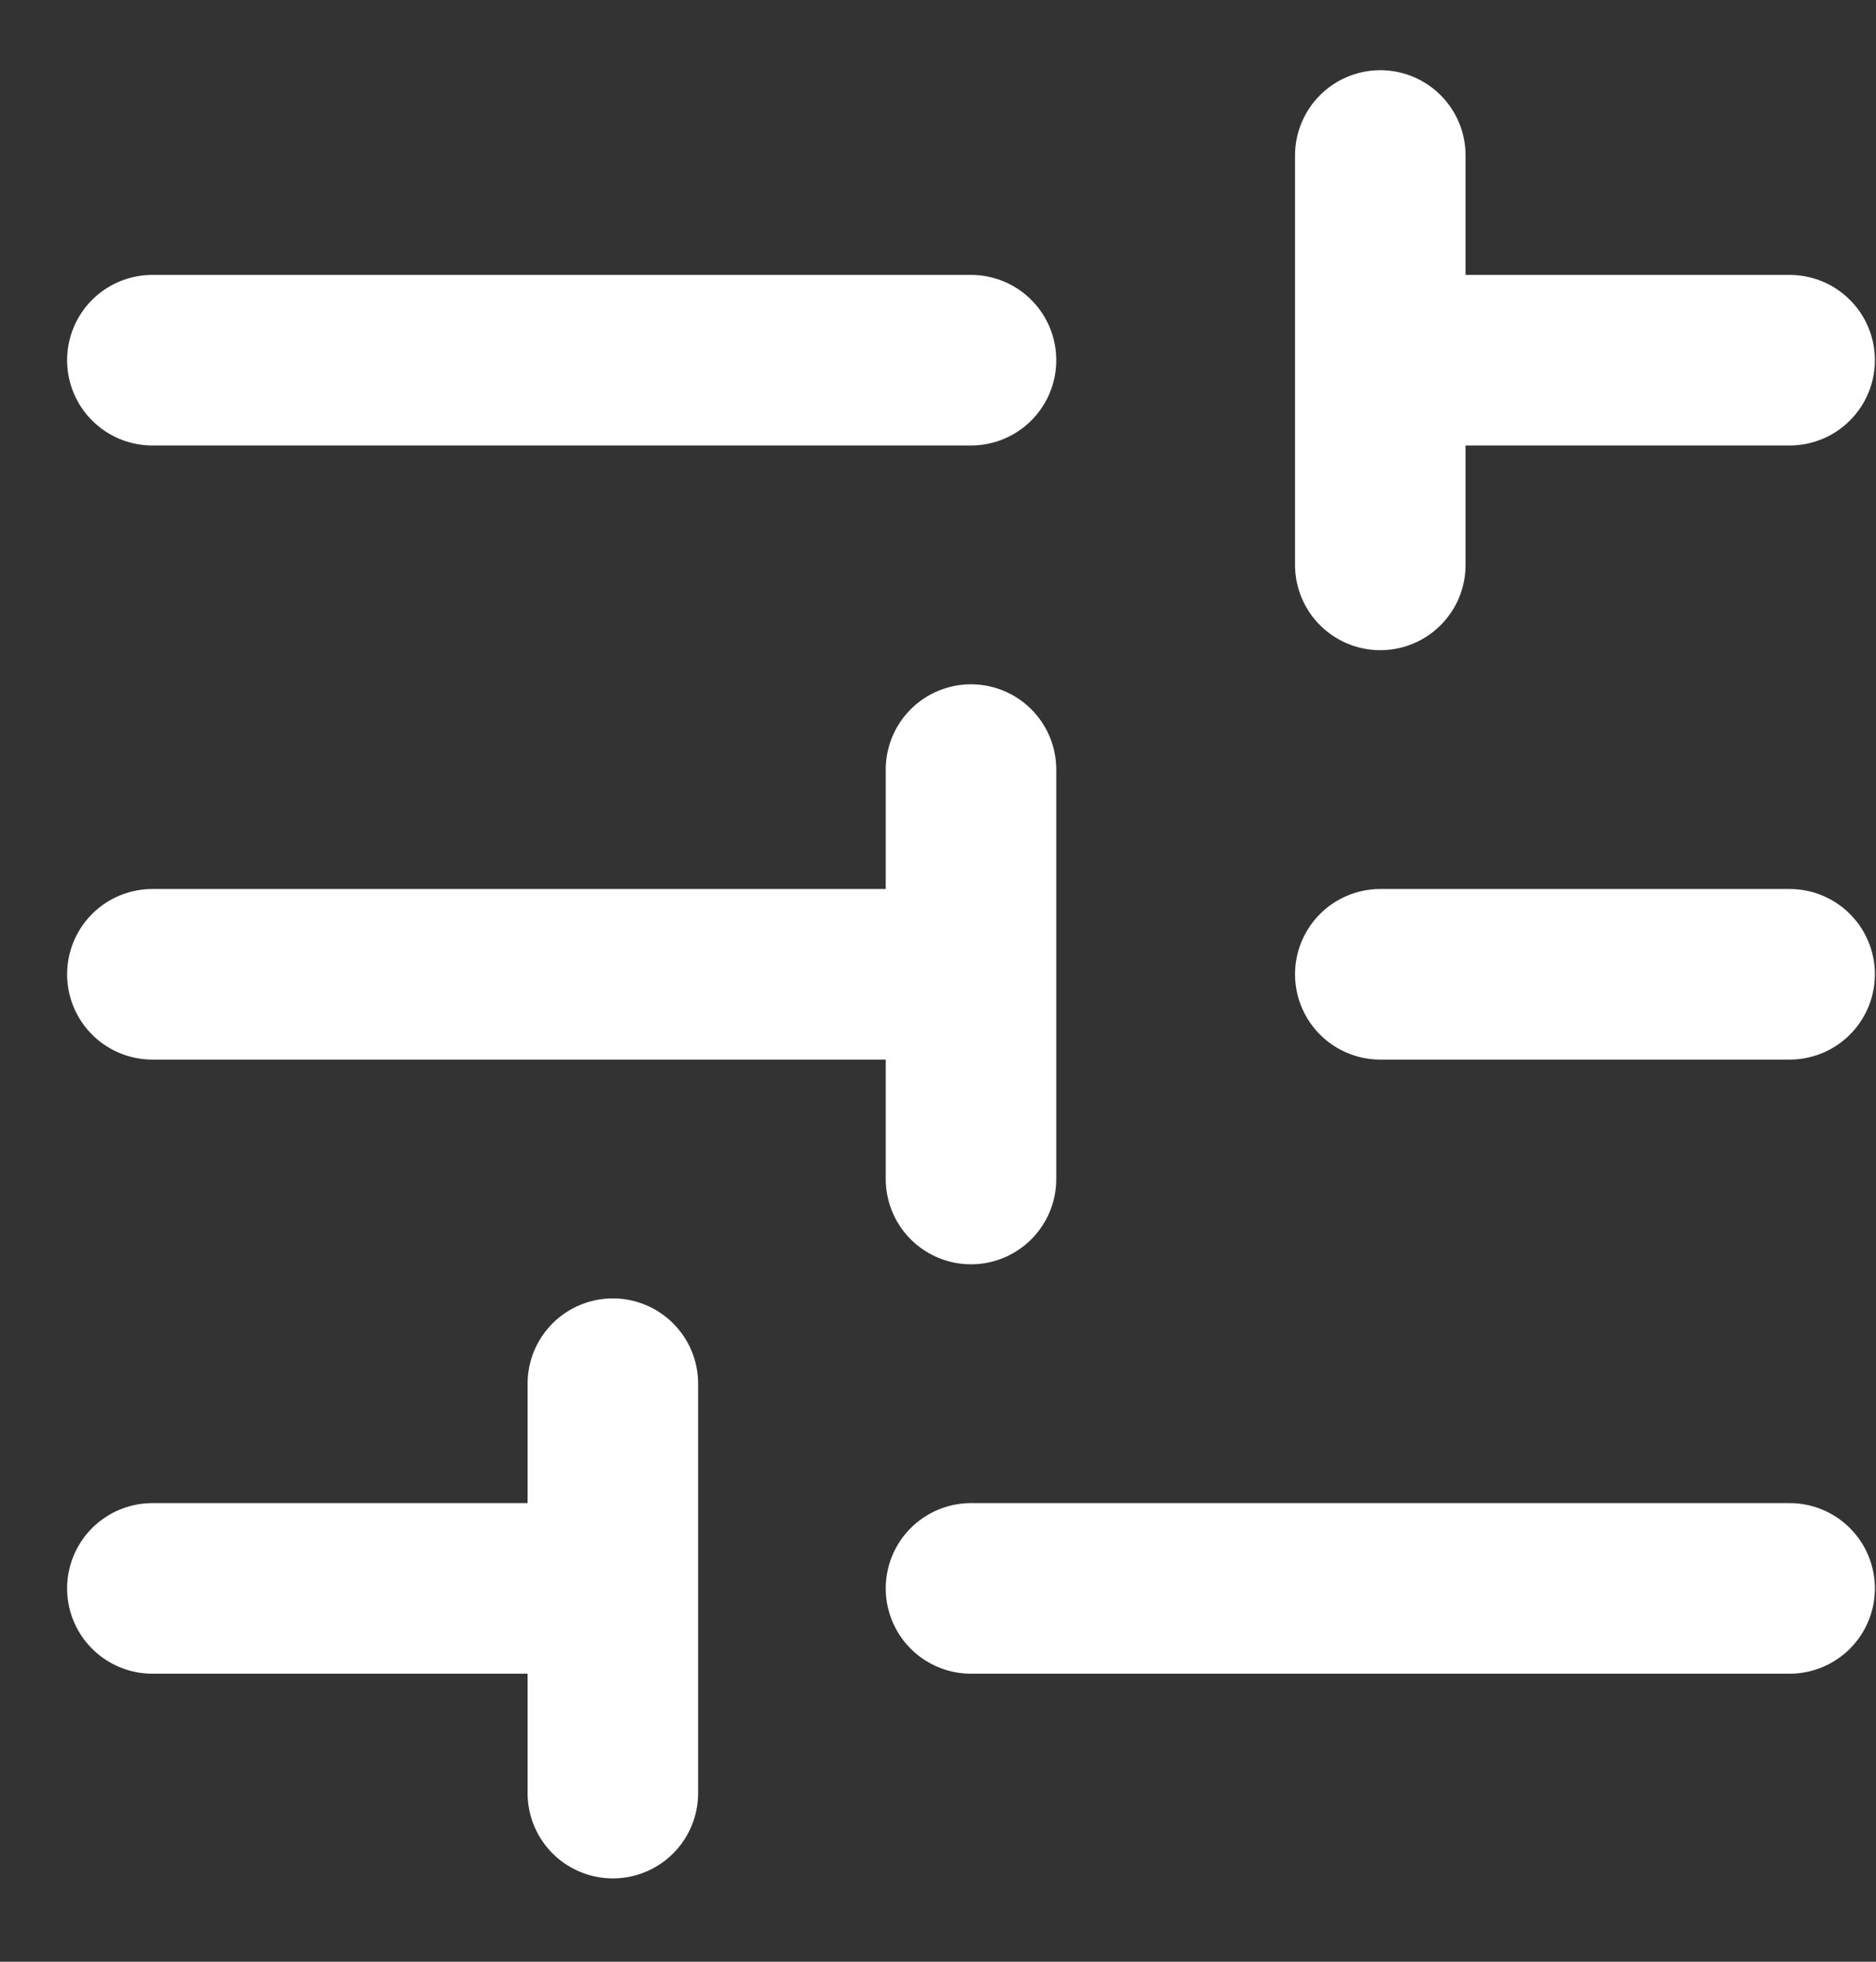 <svg width="22" height="23" viewBox="0 0 22 23" fill="none" xmlns="http://www.w3.org/2000/svg">
<rect x="0" y="0" width="22" height="23" fill="#333333" stroke="none"/>
<path d="M1.787 4.223L11.387 4.223M1.787 11.423H11.387M11.387 11.423V13.823M11.387 11.423V9.023M1.787 18.623H6.587M11.387 18.623L20.987 18.623M16.187 11.423H20.987M16.187 4.223L20.987 4.223M16.187 4.223V6.623M16.187 4.223V1.823M7.187 21.023V16.223" stroke="white" stroke-width="2" stroke-linecap="round" stroke-linejoin="round"/>
</svg>
